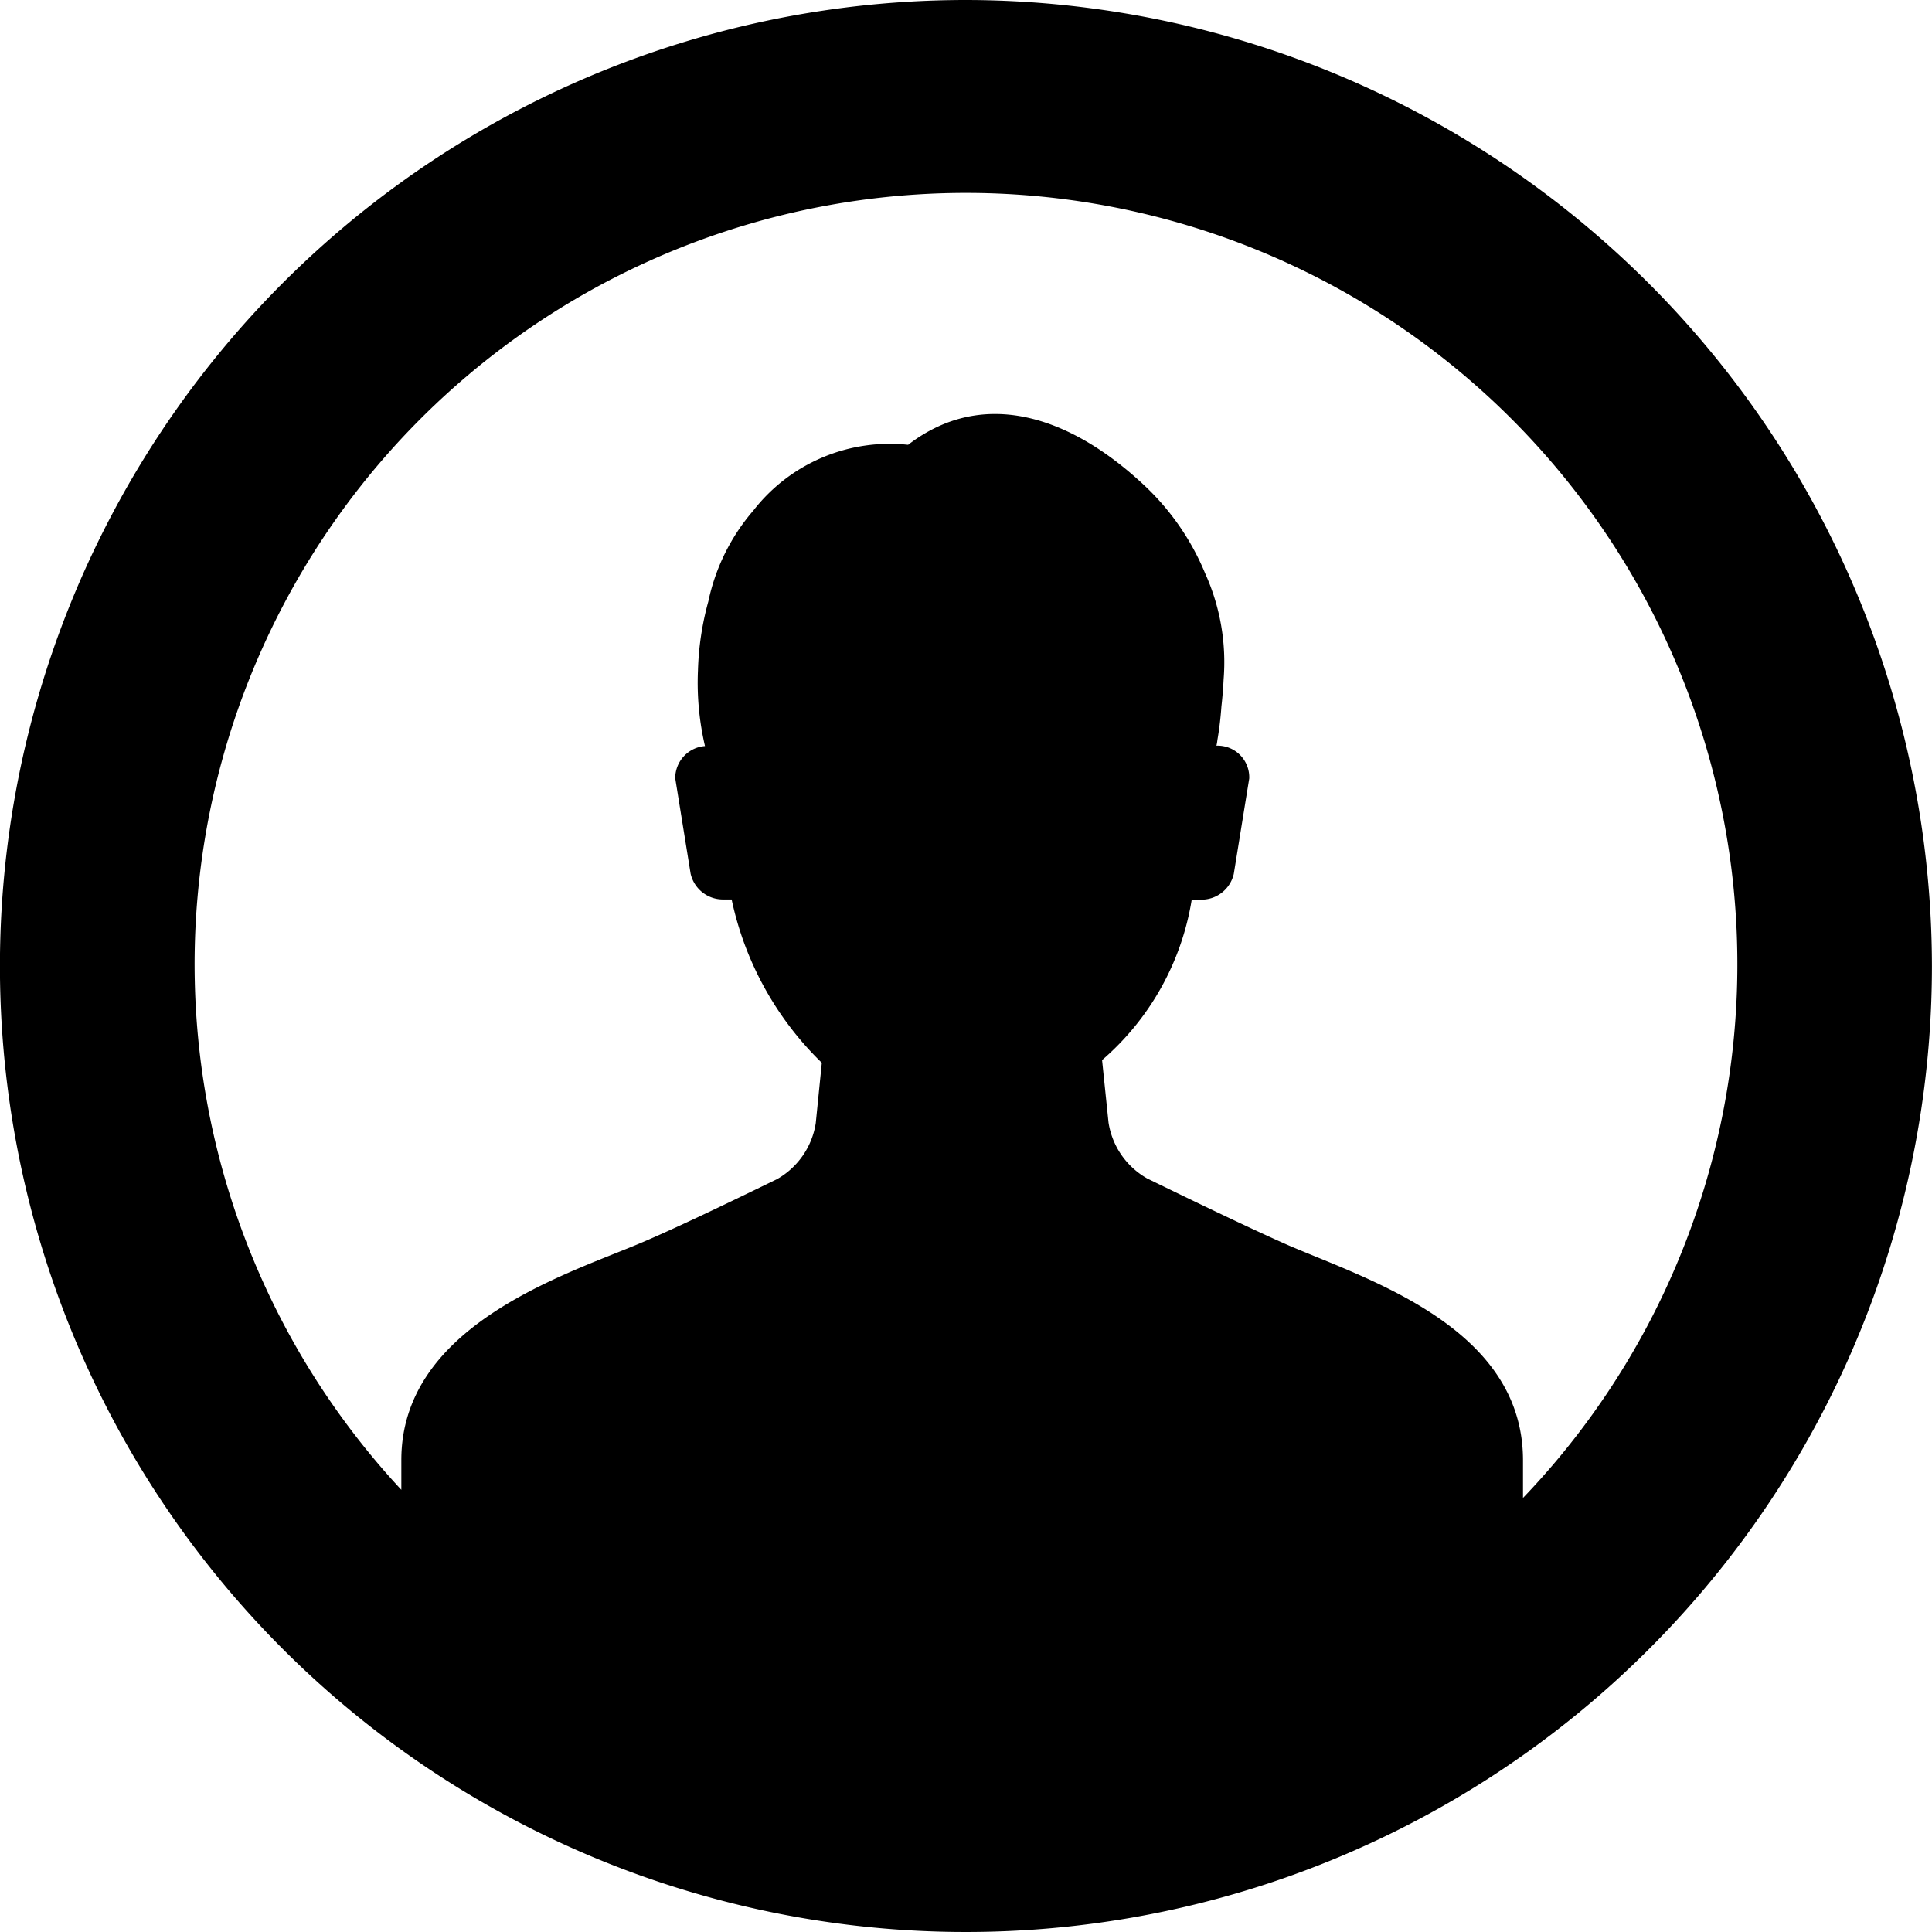 <svg xmlns="http://www.w3.org/2000/svg" viewBox="0 0 30 30.001"><g transform="translate(-0.001)"><g transform="translate(0.001)"><path d="M15,0A15,15,0,1,0,30,15,15.018,15.018,0,0,0,15,0ZM23.65,23.268v-.592c0-2.046-2.364-2.792-3.629-3.333-.458-.2-1.321-.611-2.207-1.044a1.21,1.21,0,0,1-.6-.869l-.1-.969a4.166,4.166,0,0,0,1.392-2.491h.153a.515.515,0,0,0,.5-.4l.24-1.482a.491.491,0,0,0-.509-.509c.007-.031.012-.063.015-.09.031-.178.05-.35.062-.518.015-.135.027-.274.034-.419A3.347,3.347,0,0,0,18.713,8.9a3.924,3.924,0,0,0-.922-1.343c-1.172-1.109-2.53-1.541-3.689-.65a2.681,2.681,0,0,0-2.4,1.017A3.156,3.156,0,0,0,11,9.339a4.492,4.492,0,0,0-.161,1.07,4.33,4.33,0,0,0,.109,1.176.5.5,0,0,0-.462.5l.239,1.482a.515.515,0,0,0,.5.4h.137a4.974,4.974,0,0,0,1.4,2.536l-.094.937a1.213,1.213,0,0,1-.6.869c-.857.418-1.7.821-2.206,1.029-1.19.491-3.629,1.288-3.629,3.333v.463a11.978,11.978,0,1,1,17.414.129Z" transform="translate(-0.001)"/></g></g></svg>